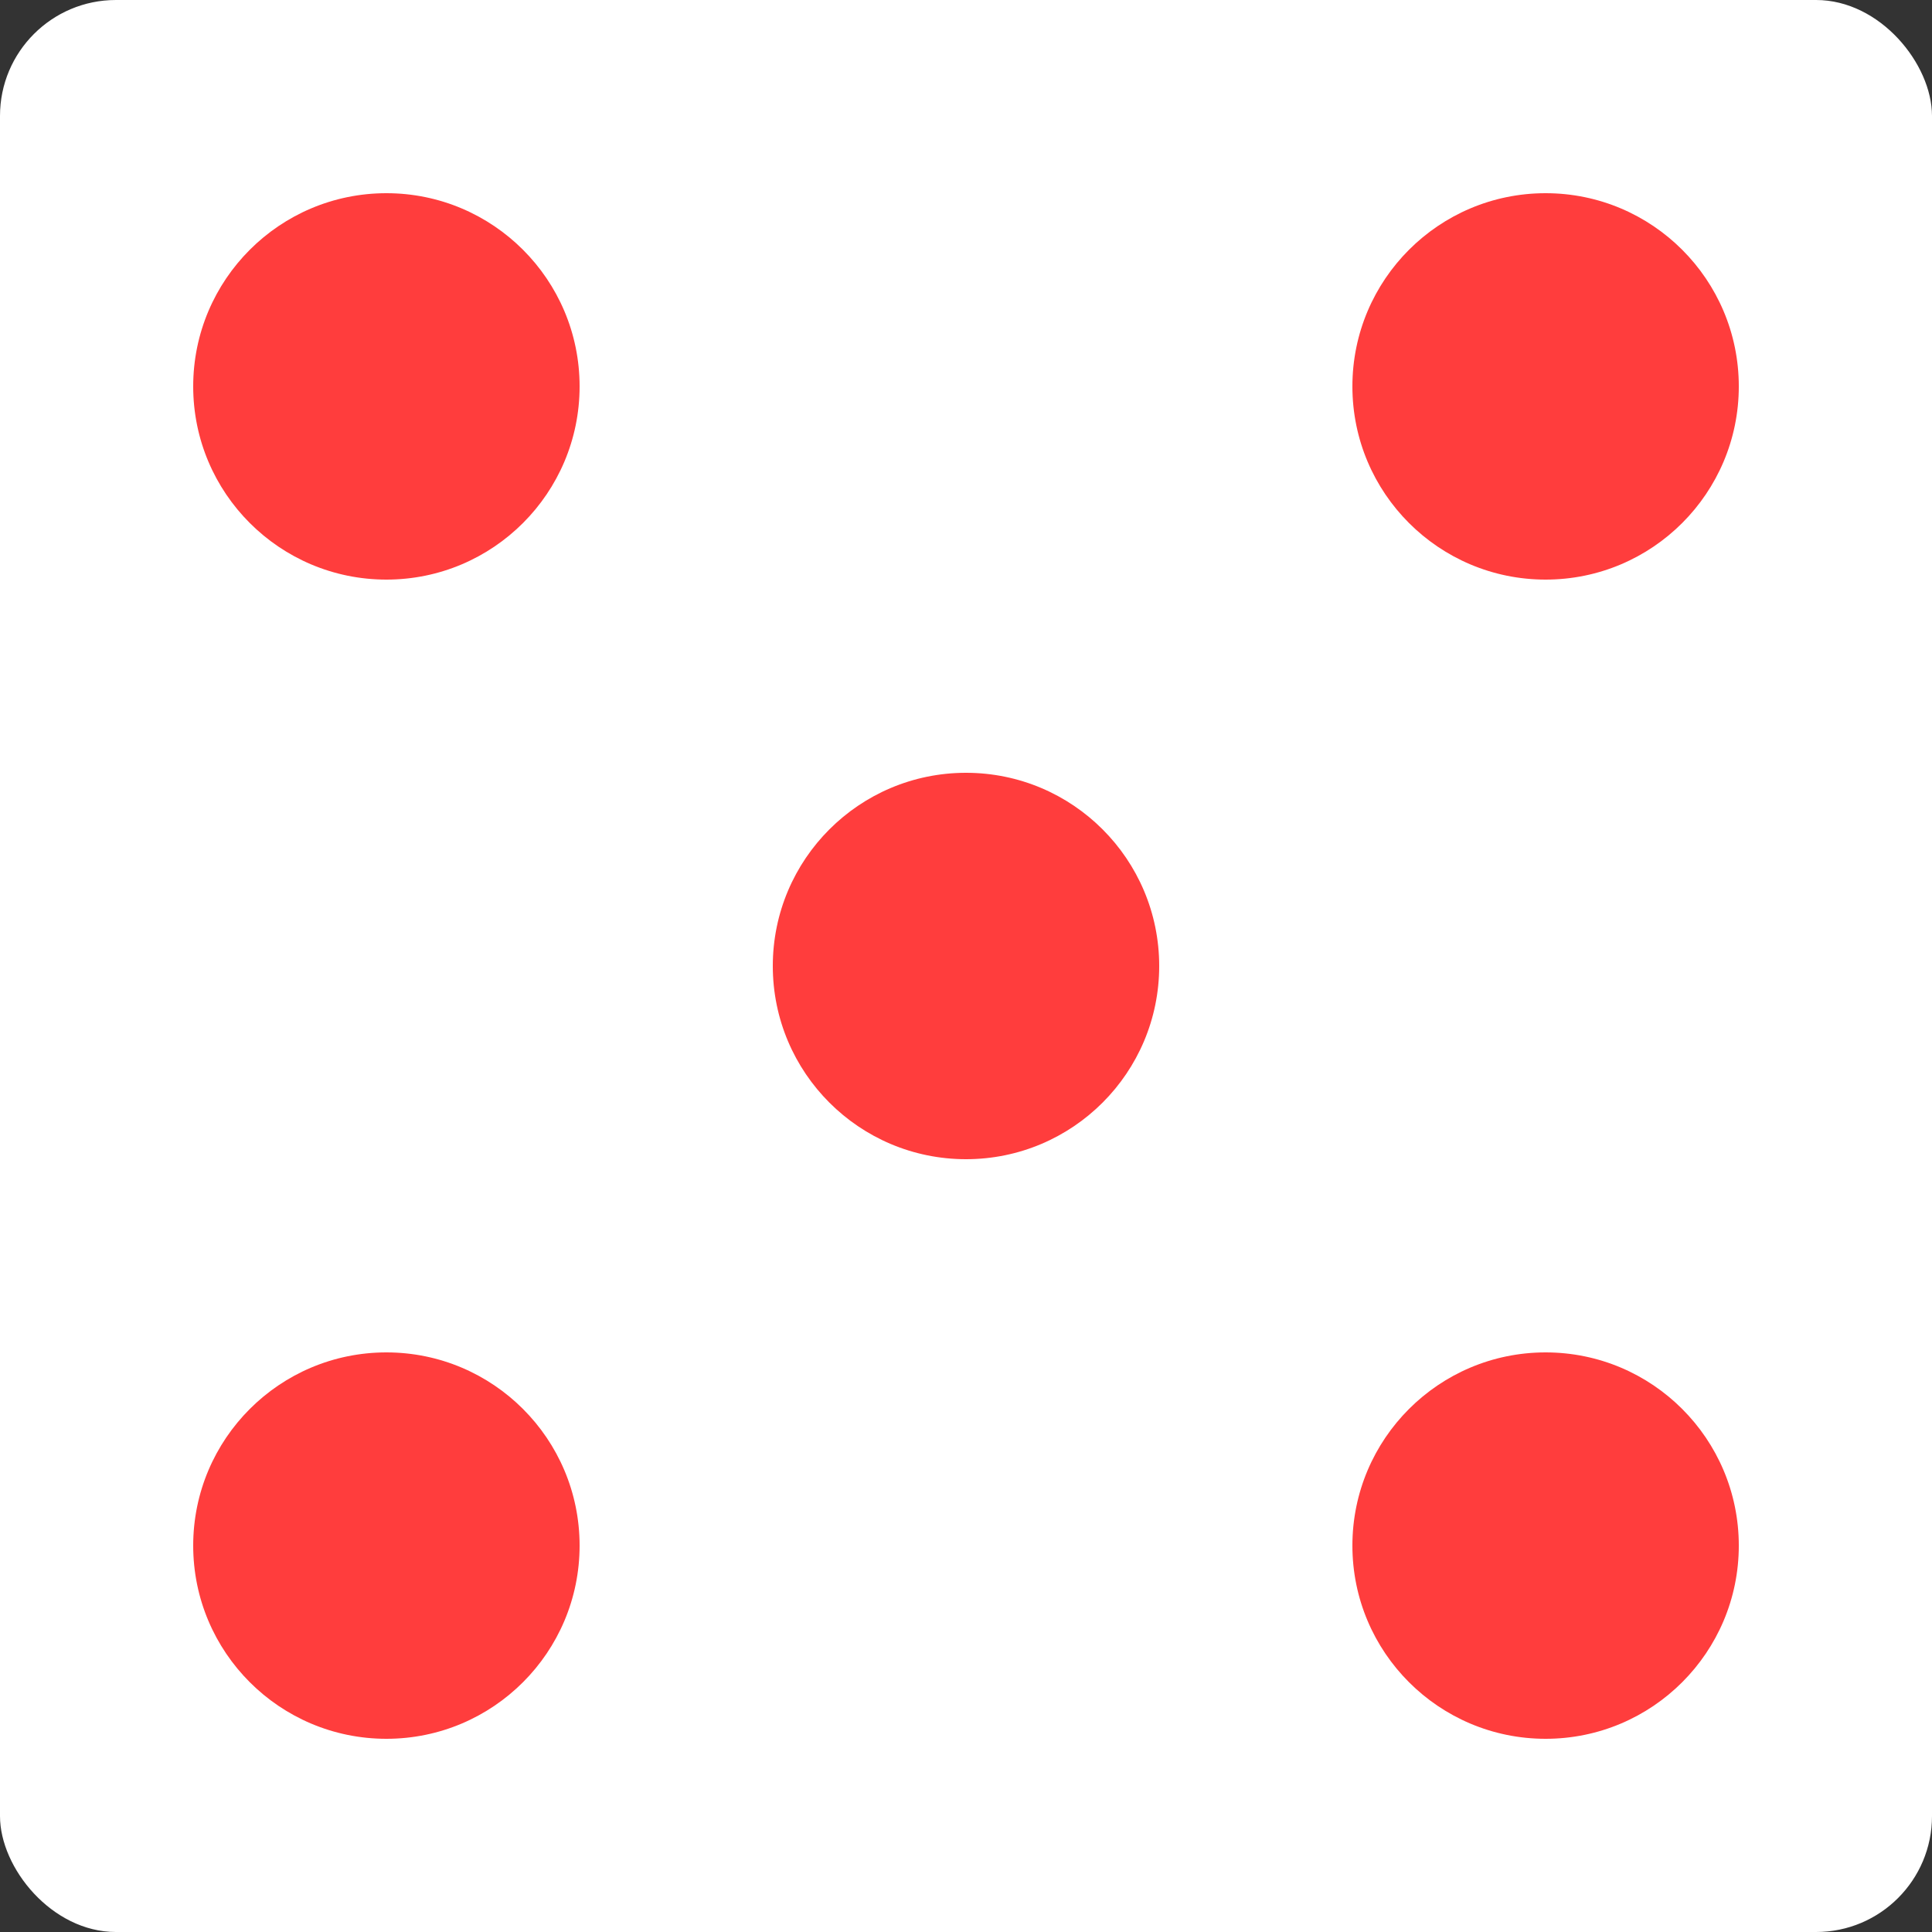 <svg width="100" height="100" viewBox="0 0 100 100" fill="none" xmlns="http://www.w3.org/2000/svg">
<rect x="0" y="0" width="100" height="100" fill="#333333" stroke="none"/>
<rect width="100" height="100" rx="6" fill="white"/>
<circle cx="50" cy="50" r="10" fill="#FF3D3D"/>
<circle cx="80" cy="20" r="10" fill="#FF3D3D"/>
<circle cx="20" cy="80" r="10" fill="#FF3D3D"/>
<circle cx="20" cy="20" r="10" fill="#FF3D3D"/>
<circle cx="80" cy="80" r="10" fill="#FF3D3D"/>
</svg>
